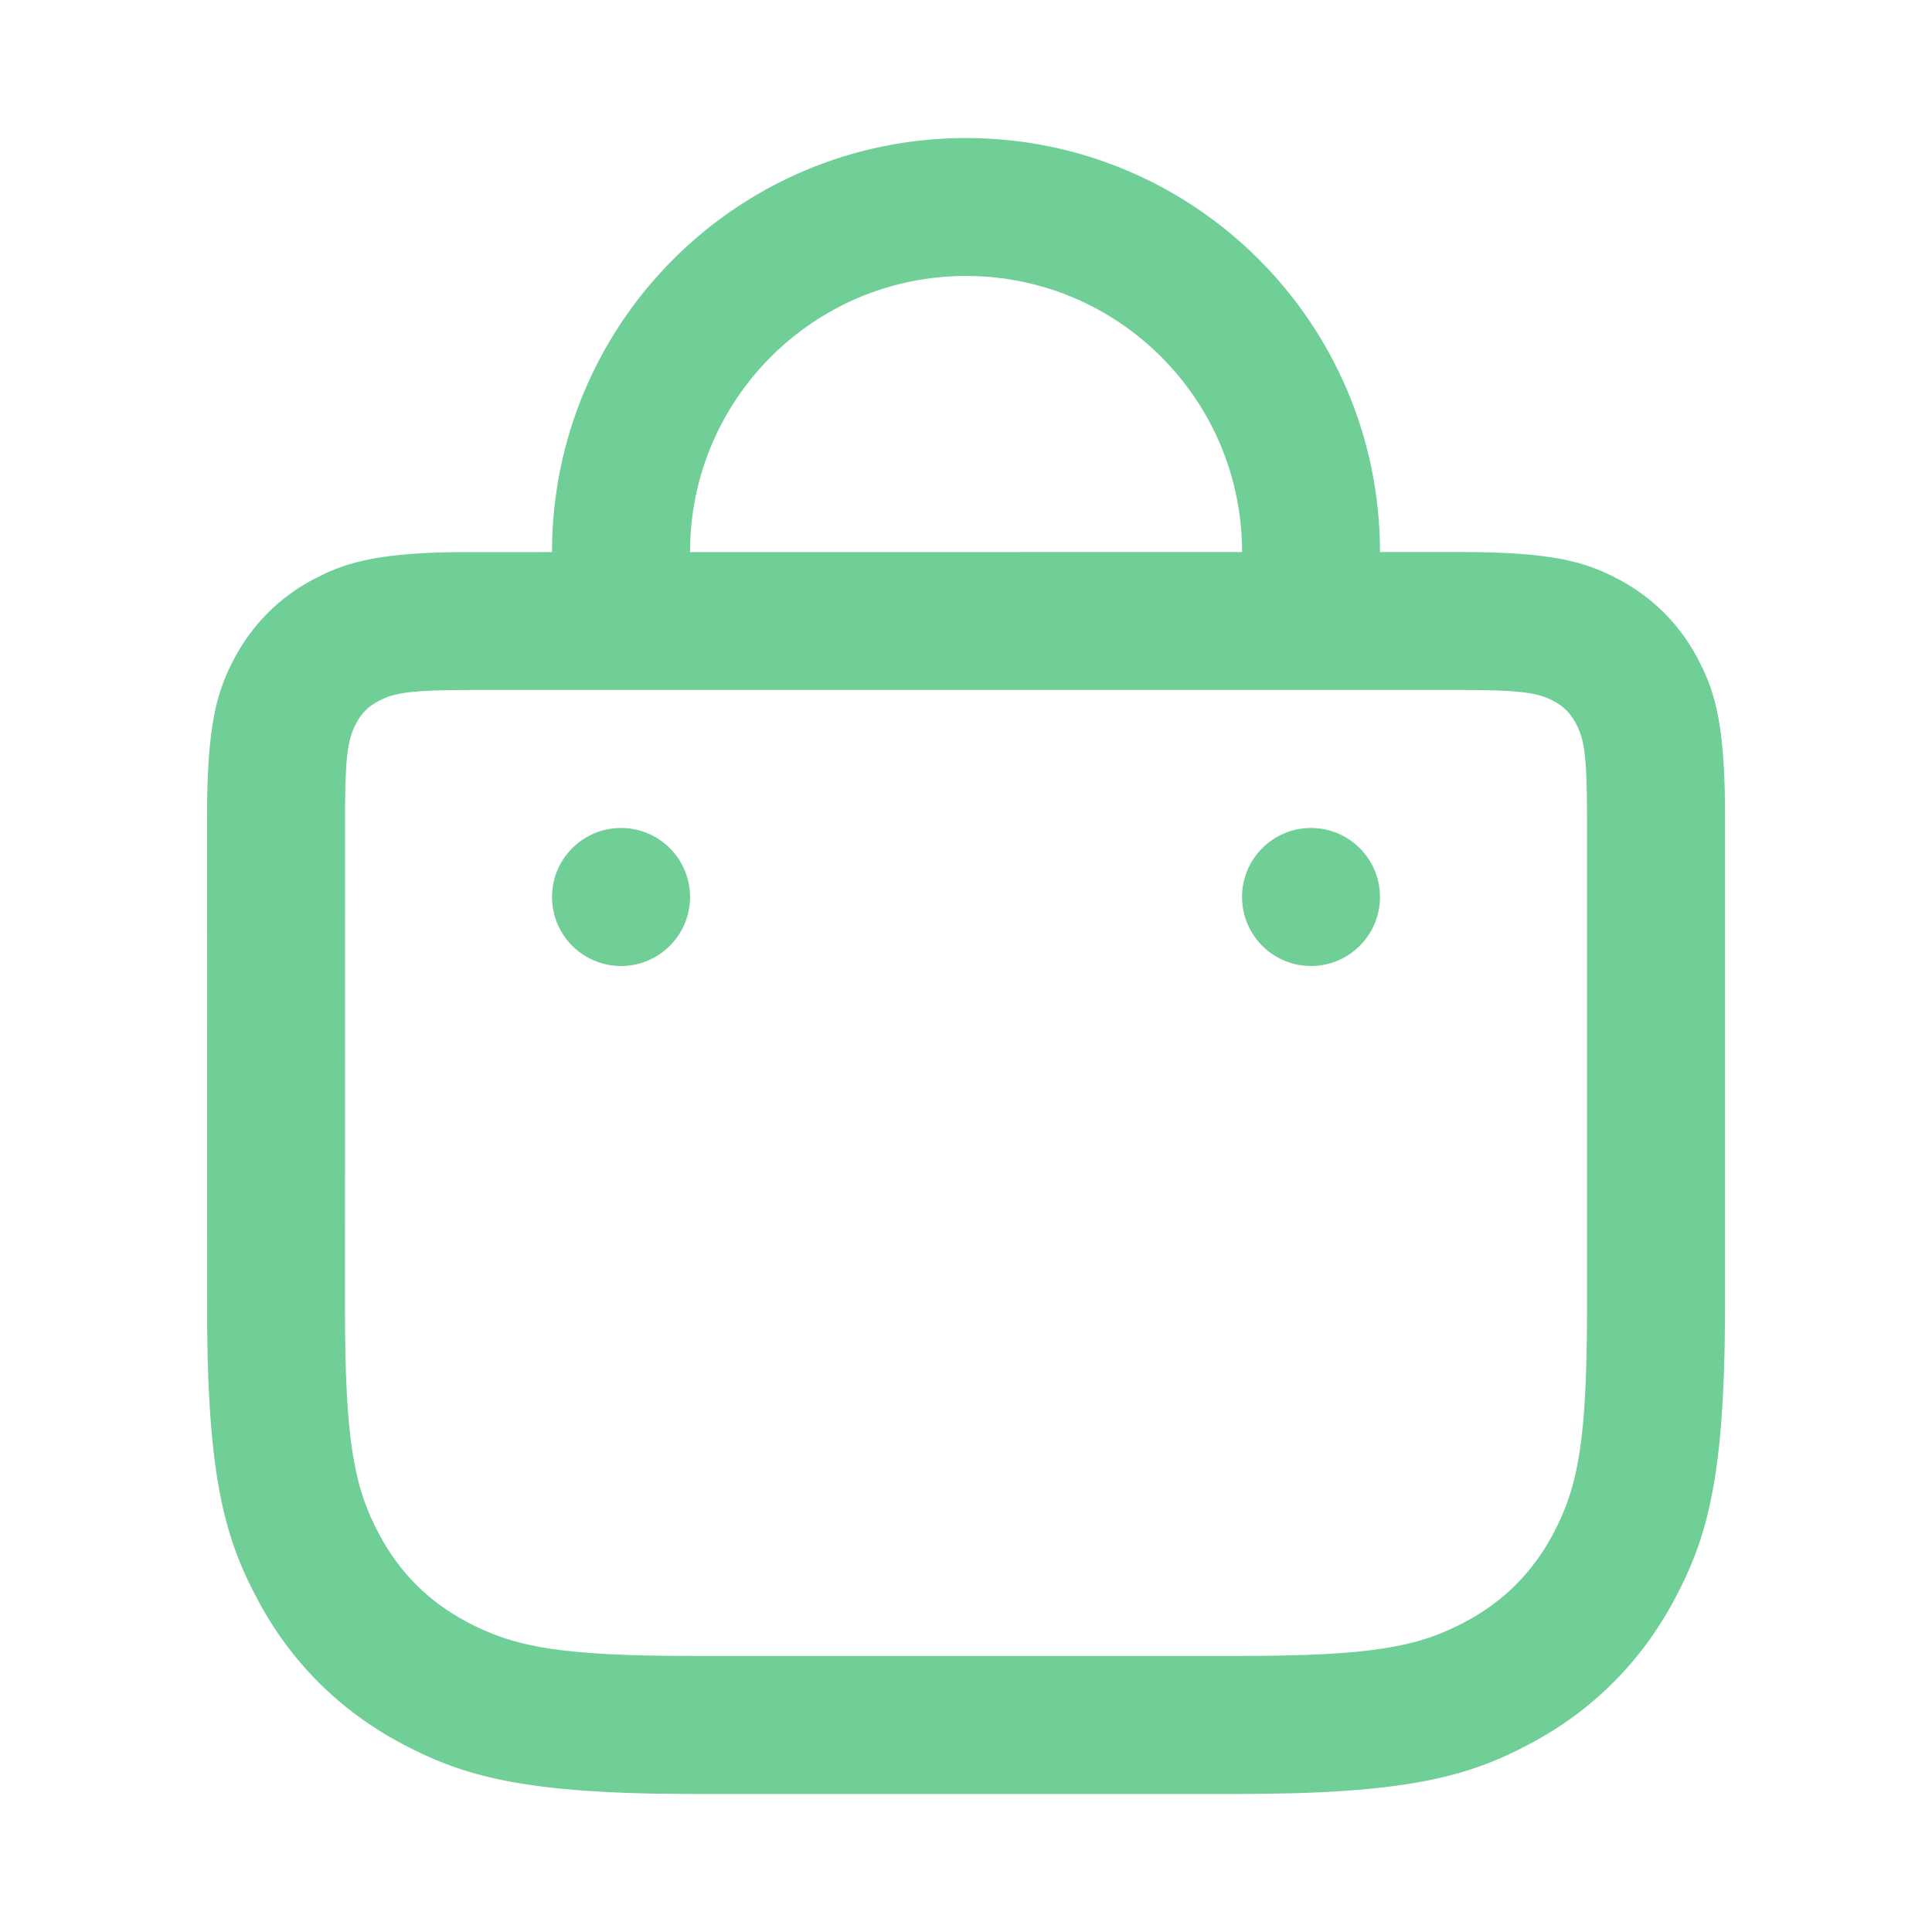 <svg width="18" height="18" viewBox="0 0 18 18" fill="none" xmlns="http://www.w3.org/2000/svg">
<path d="M13.599 5.143C14.459 5.143 14.771 5.232 15.085 5.4C15.399 5.568 15.646 5.815 15.814 6.129L15.873 6.248C16.003 6.53 16.072 6.863 16.072 7.615V12.182L16.068 12.555C16.043 13.853 15.882 14.377 15.599 14.905C15.291 15.482 14.839 15.934 14.263 16.242C13.687 16.55 13.115 16.714 11.539 16.714H6.461L6.088 16.711C4.79 16.686 4.266 16.524 3.737 16.242C3.161 15.934 2.709 15.482 2.401 14.905C2.106 14.353 1.943 13.805 1.93 12.373L1.929 7.615C1.929 6.755 2.018 6.444 2.186 6.129C2.354 5.815 2.601 5.568 2.915 5.4L3.034 5.341C3.296 5.221 3.602 5.153 4.246 5.144L13.599 5.143ZM13.599 6.428H4.401L4.174 6.43C3.77 6.437 3.646 6.467 3.522 6.534C3.431 6.582 3.368 6.646 3.32 6.736C3.248 6.871 3.219 7.005 3.215 7.495L3.214 12.182C3.214 13.425 3.298 13.856 3.535 14.299C3.723 14.651 3.992 14.92 4.344 15.108C4.787 15.345 5.218 15.428 6.461 15.428H11.539C12.782 15.428 13.213 15.345 13.656 15.108C14.009 14.92 14.277 14.651 14.466 14.299C14.703 13.856 14.786 13.425 14.786 12.182V7.615C14.786 7.025 14.758 6.881 14.68 6.736C14.632 6.646 14.569 6.582 14.479 6.534C14.354 6.467 14.23 6.437 13.826 6.43L13.599 6.428ZM12.214 7.714C12.569 7.714 12.857 8.002 12.857 8.357C12.857 8.712 12.569 9 12.214 9C11.859 9 11.572 8.712 11.572 8.357C11.572 8.002 11.859 7.714 12.214 7.714ZM5.786 7.714C6.141 7.714 6.429 8.002 6.429 8.357C6.429 8.712 6.141 9 5.786 9C5.431 9 5.143 8.712 5.143 8.357C5.143 8.002 5.431 7.714 5.786 7.714ZM9 1.286C11.13 1.286 12.857 3.013 12.857 5.143H11.572C11.572 3.723 10.42 2.571 9 2.571C7.58 2.571 6.429 3.723 6.429 5.143H5.143C5.143 3.013 6.87 1.286 9 1.286Z" fill="#6FCF97"/>
</svg>
